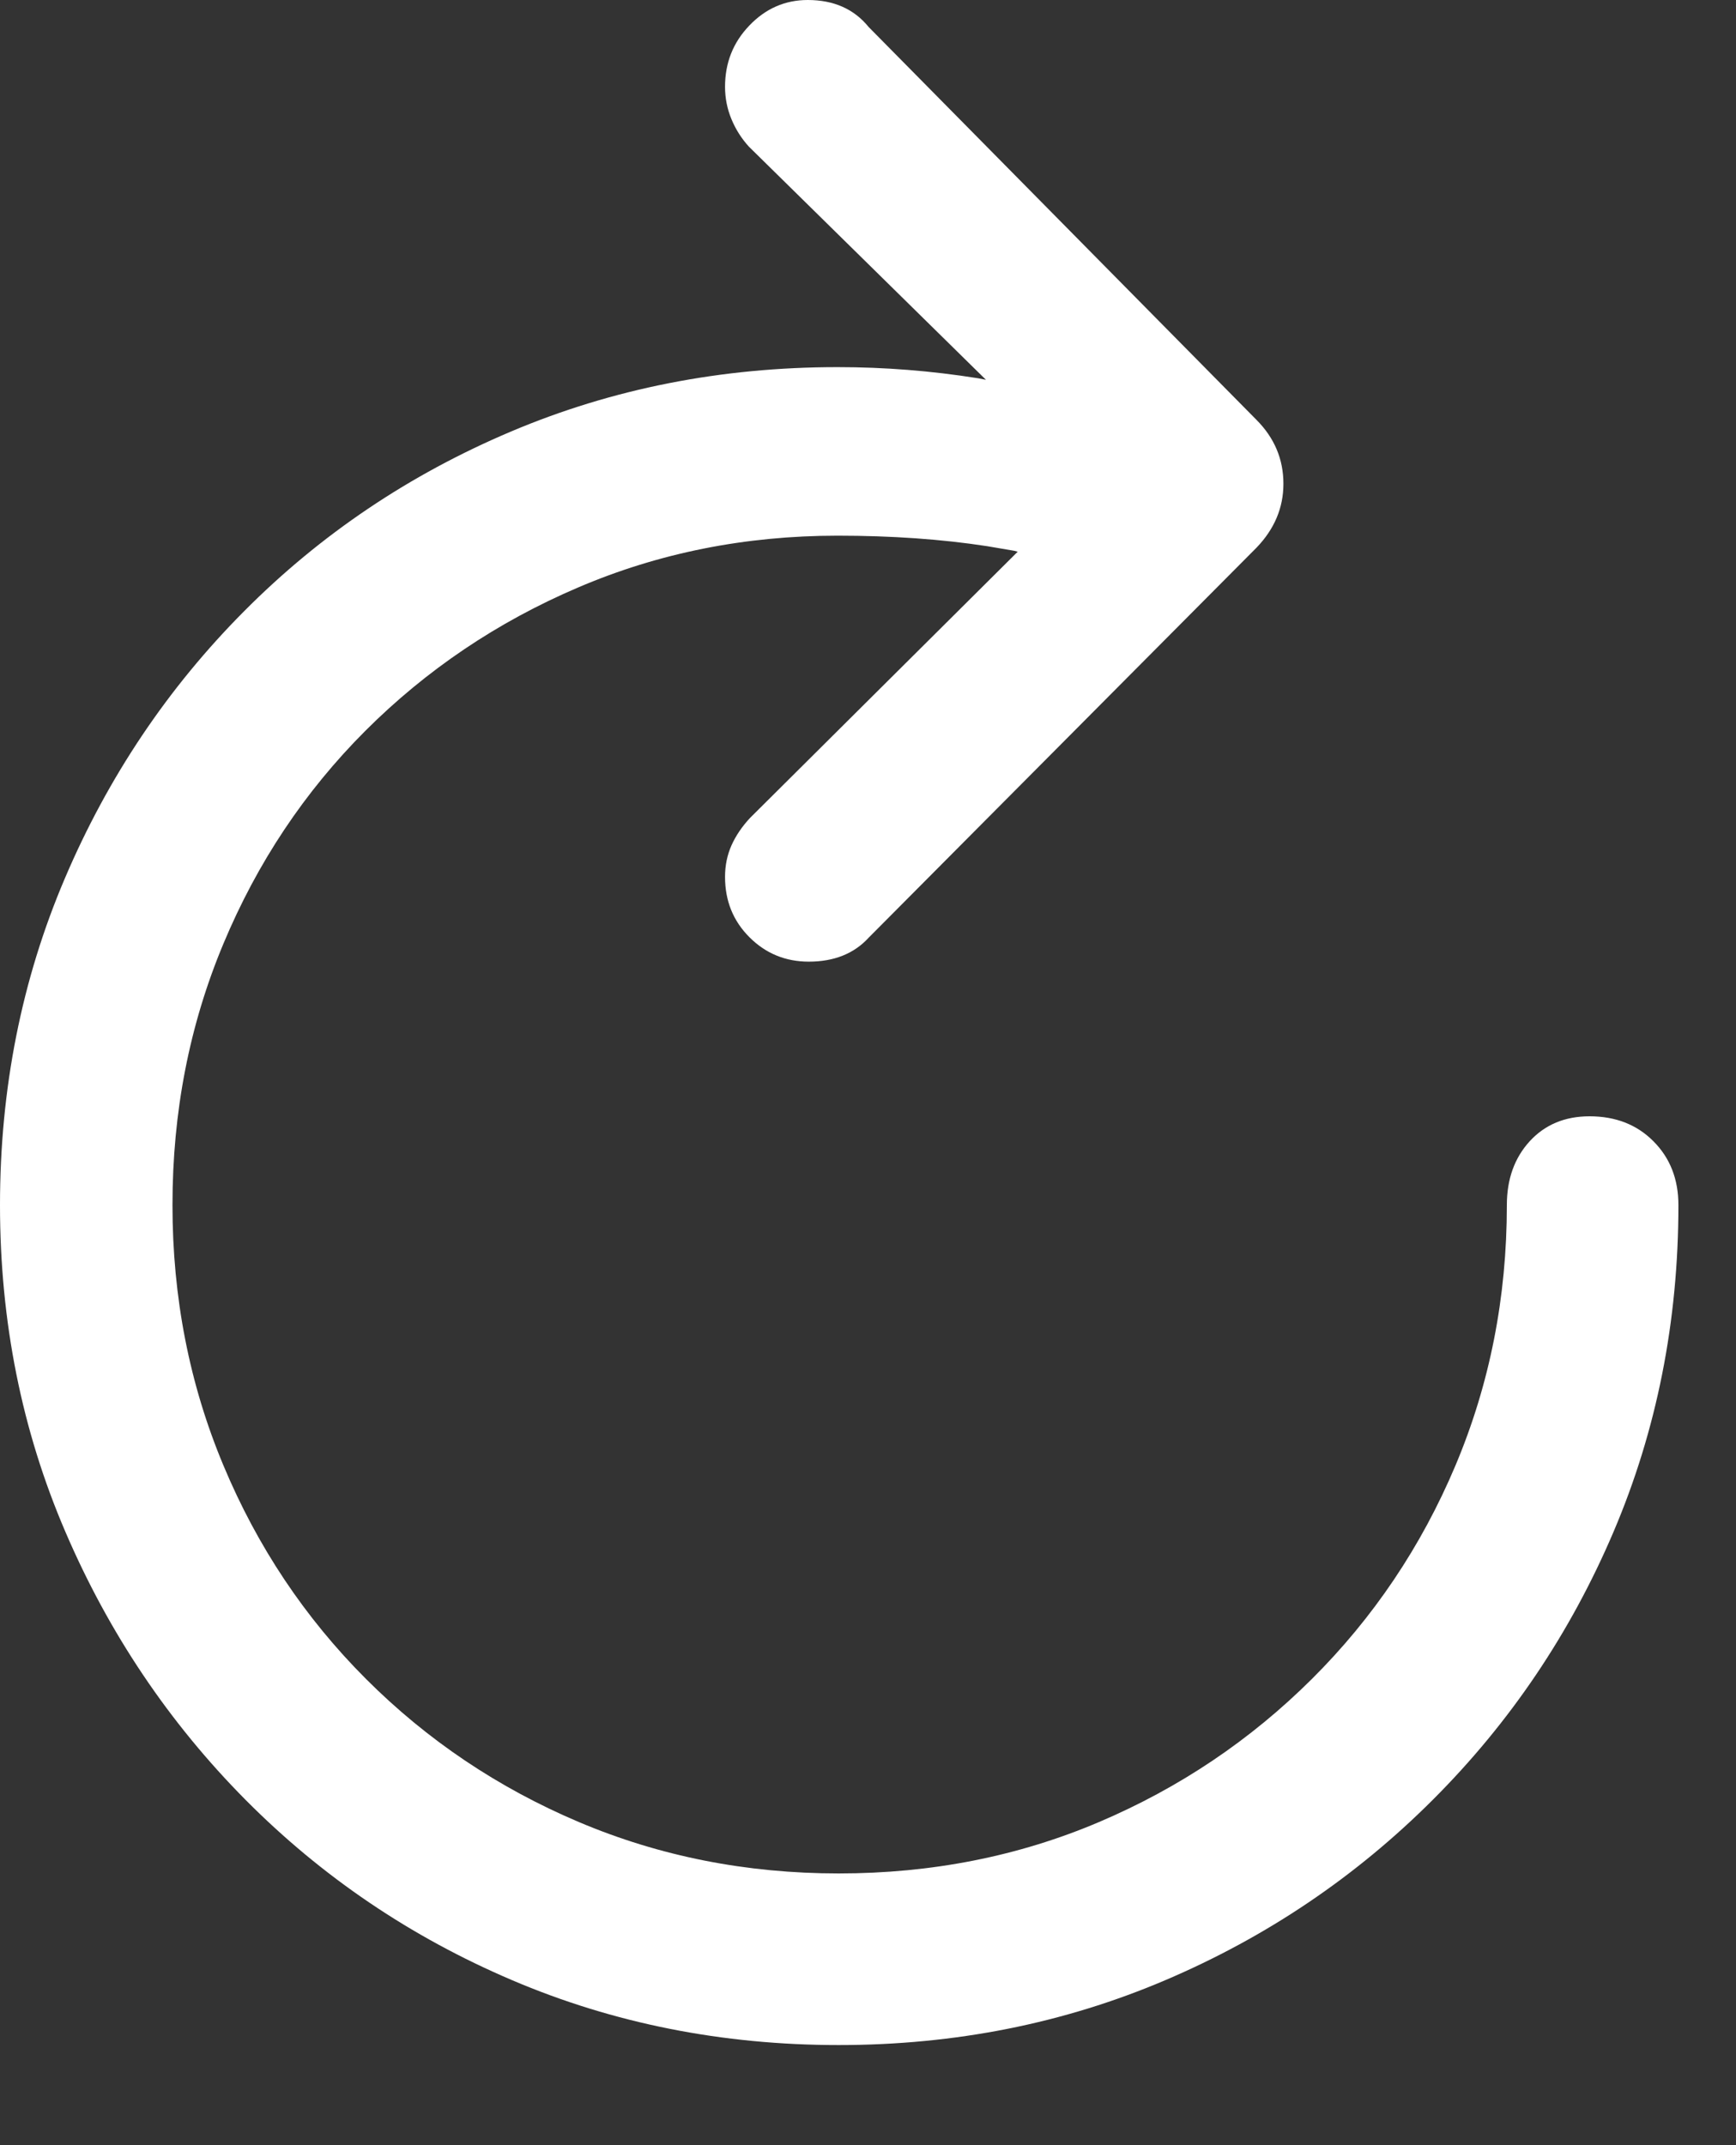 <svg width="17" height="21" viewBox="0 0 17 21" fill="none" xmlns="http://www.w3.org/2000/svg">
<rect x="0" y="0" width="17" height="21" fill="#333333" stroke="none"/>
<path id="waiting_w" fill-rule="evenodd" clip-rule="evenodd" d="M8.213 20.02C9.352 20.02 10.418 19.808 11.411 19.385C12.404 18.962 13.278 18.372 14.033 17.617C14.788 16.862 15.378 15.988 15.801 14.995C16.224 14.002 16.436 12.936 16.436 11.797C16.436 11.543 16.354 11.335 16.191 11.172C16.029 11.009 15.82 10.928 15.566 10.928C15.325 10.928 15.13 11.009 14.98 11.172C14.831 11.335 14.756 11.543 14.756 11.797C14.756 12.702 14.588 13.551 14.253 14.346C13.918 15.14 13.449 15.837 12.847 16.436C12.245 17.035 11.55 17.502 10.762 17.837C9.974 18.172 9.124 18.34 8.213 18.34C7.308 18.34 6.46 18.172 5.669 17.837C4.878 17.502 4.183 17.035 3.584 16.436C2.985 15.837 2.52 15.14 2.188 14.346C1.855 13.551 1.689 12.702 1.689 11.797C1.689 10.885 1.855 10.033 2.188 9.238C2.52 8.444 2.983 7.749 3.579 7.153C4.175 6.558 4.868 6.09 5.659 5.752C6.45 5.413 7.298 5.244 8.203 5.244C8.73 5.244 9.219 5.278 9.668 5.347L9.932 5.392V5.392L9.966 5.401L7.344 8.008C7.266 8.092 7.205 8.182 7.163 8.276C7.121 8.371 7.1 8.473 7.1 8.584C7.1 8.818 7.179 9.015 7.339 9.175C7.498 9.334 7.692 9.414 7.92 9.414C8.167 9.414 8.363 9.336 8.506 9.18L12.305 5.361C12.48 5.179 12.568 4.971 12.568 4.736C12.568 4.495 12.48 4.287 12.305 4.111L8.506 0.264C8.363 0.088 8.164 0 7.91 0C7.689 0 7.498 0.083 7.339 0.249C7.179 0.415 7.1 0.615 7.1 0.85C7.1 0.96 7.121 1.066 7.163 1.167C7.205 1.268 7.262 1.357 7.334 1.436L9.655 3.718L9.578 3.703C9.12 3.63 8.661 3.594 8.203 3.594C7.064 3.594 5.998 3.804 5.005 4.224C4.012 4.644 3.141 5.229 2.393 5.981C1.644 6.733 1.058 7.606 0.635 8.599C0.212 9.591 0 10.658 0 11.797C0 12.936 0.213 14.002 0.64 14.995C1.066 15.988 1.654 16.862 2.402 17.617C3.151 18.372 4.022 18.962 5.015 19.385C6.007 19.808 7.074 20.02 8.213 20.02Z" fill="white"/>
</svg>
